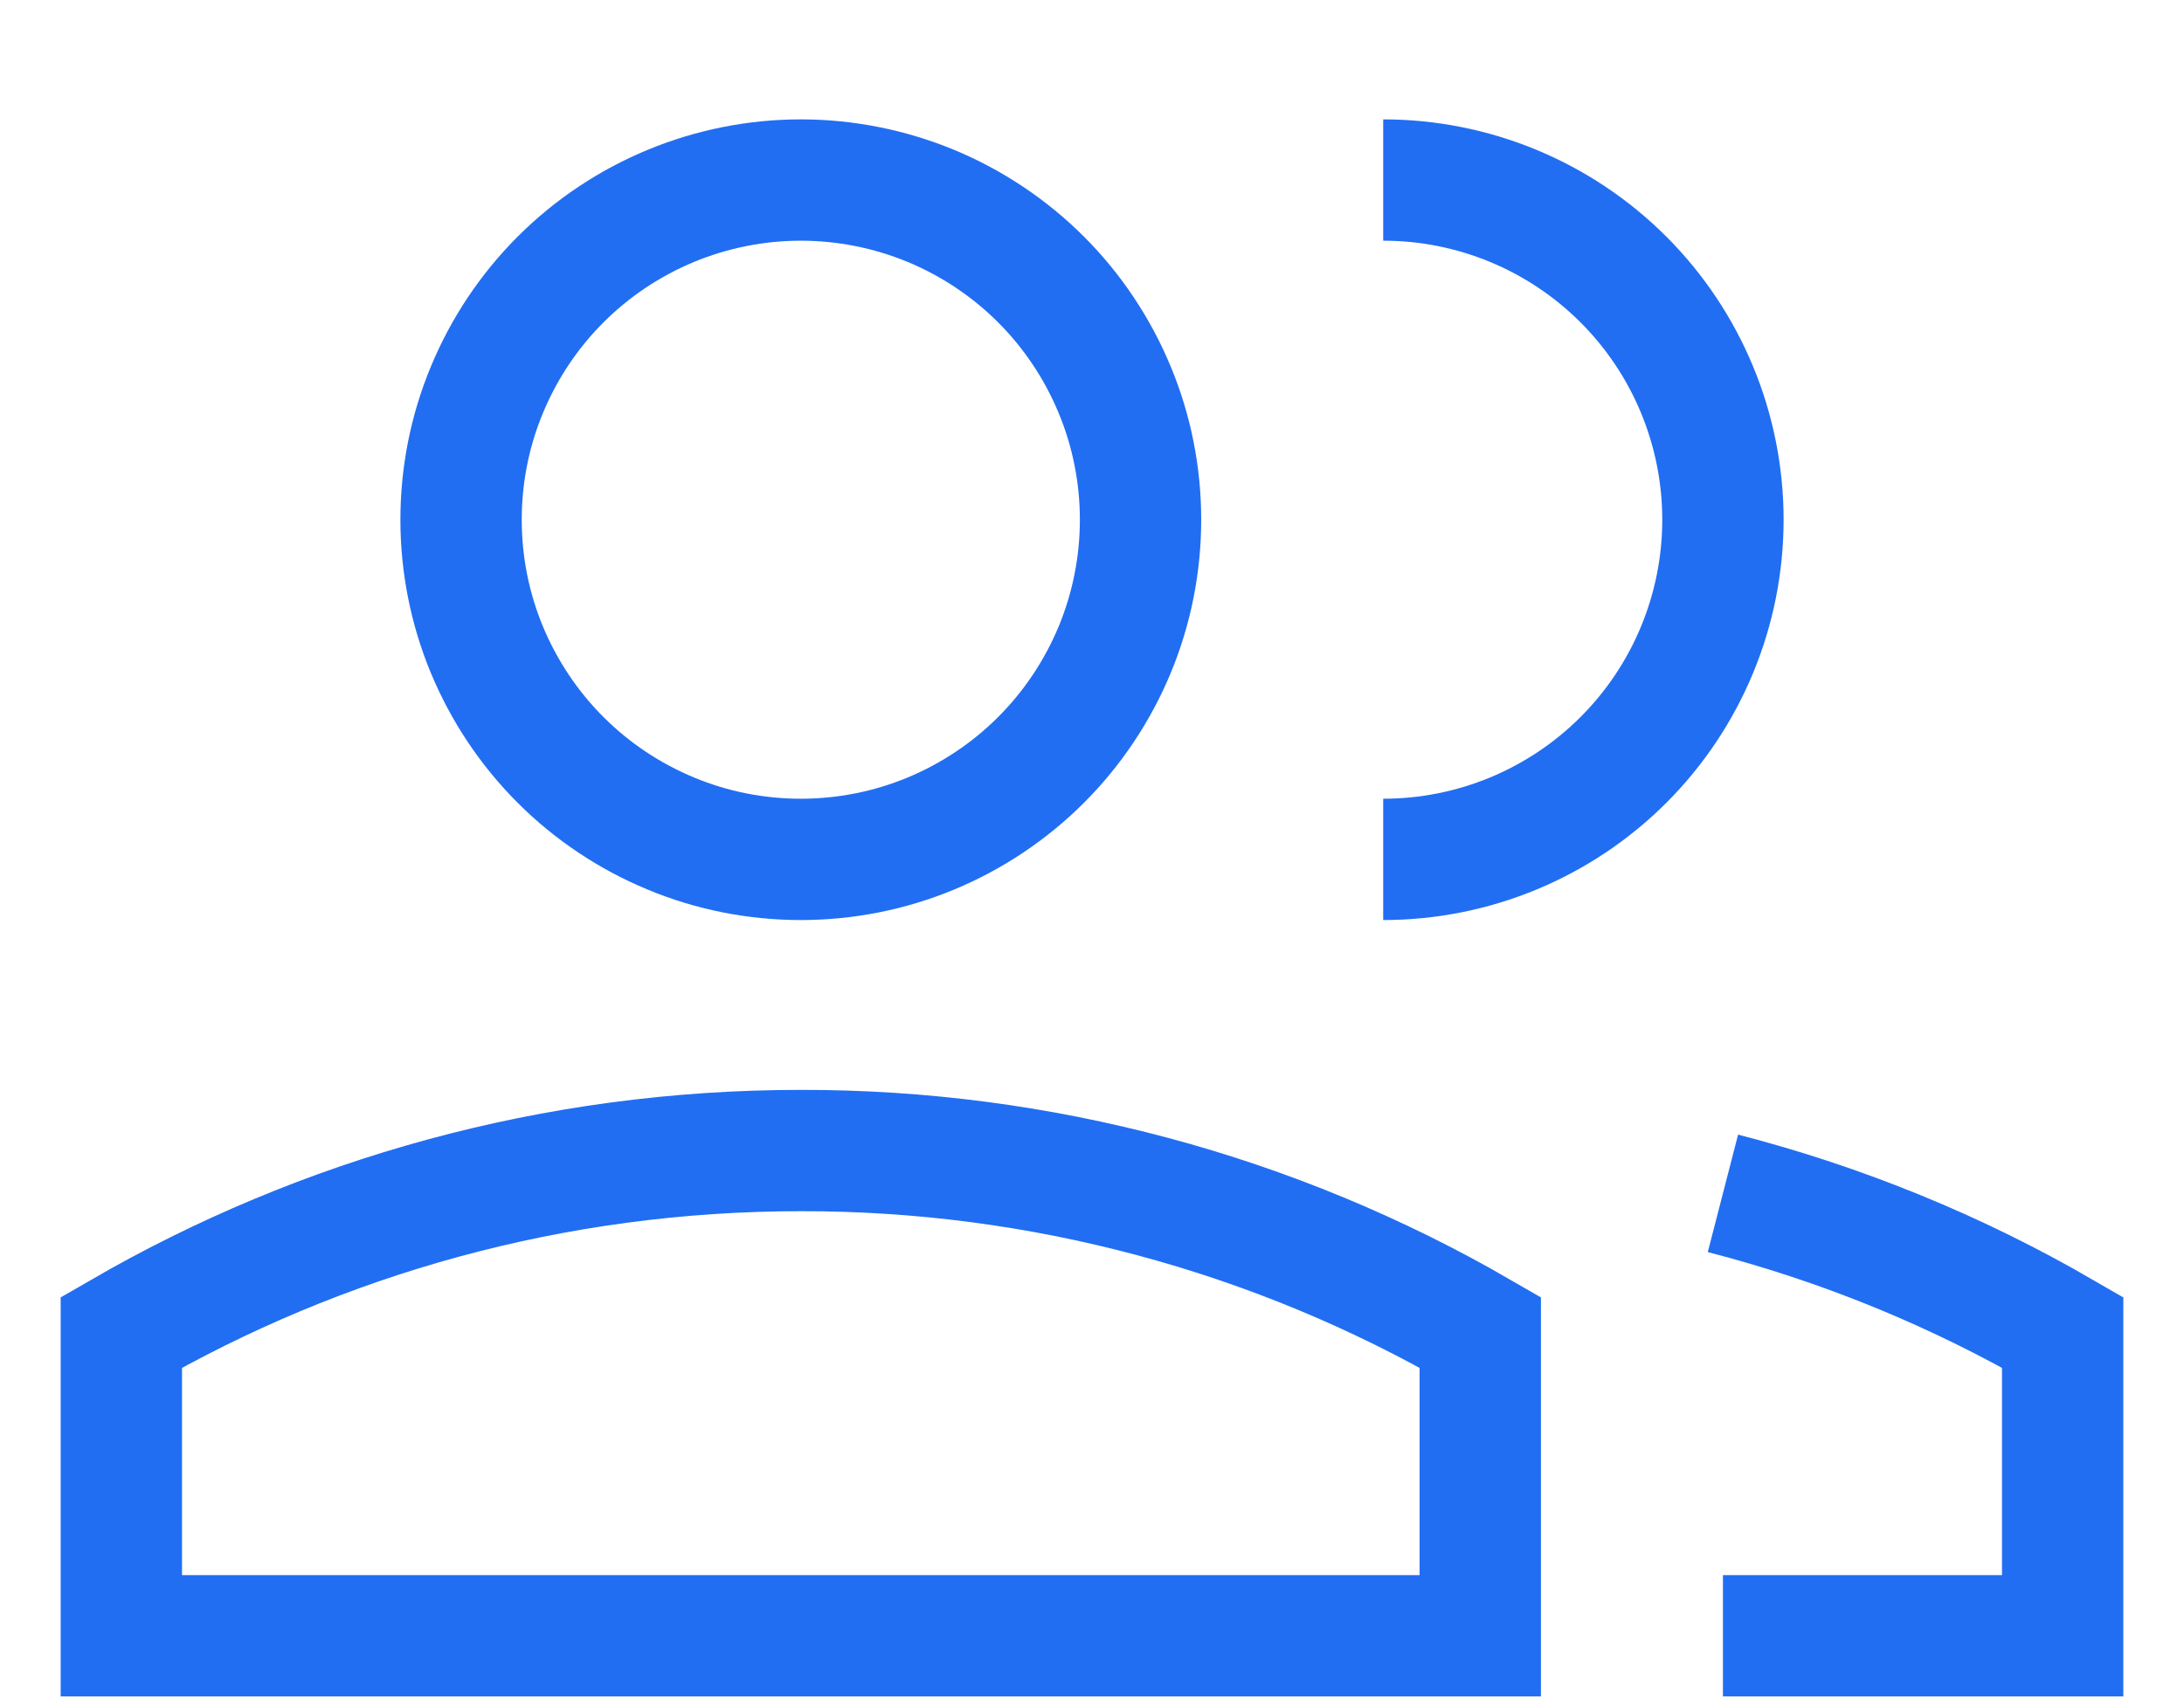 <svg width="18" height="14" viewBox="0 0 18 14" fill="none" xmlns="http://www.w3.org/2000/svg">
<path d="M3.8 4.284C3.8 4.652 3.872 5.016 4.013 5.356C4.154 5.695 4.36 6.004 4.62 6.264C4.88 6.524 5.189 6.73 5.529 6.871C5.868 7.012 6.232 7.084 6.6 7.084C6.968 7.084 7.332 7.012 7.672 6.871C8.011 6.73 8.32 6.524 8.58 6.264C8.84 6.004 9.046 5.695 9.187 5.356C9.328 5.016 9.4 4.652 9.4 4.284C9.4 3.916 9.328 3.552 9.187 3.213C9.046 2.873 8.84 2.564 8.58 2.304C8.32 2.044 8.011 1.838 7.672 1.697C7.332 1.557 6.968 1.484 6.6 1.484C6.232 1.484 5.868 1.557 5.529 1.697C5.189 1.838 4.88 2.044 4.62 2.304C4.36 2.564 4.154 2.873 4.013 3.213C3.872 3.552 3.8 3.916 3.8 4.284Z" stroke="#216EF2"/>
<path d="M11.4 7.084C12.143 7.084 12.855 6.789 13.38 6.264C13.905 5.739 14.2 5.027 14.2 4.284C14.2 3.542 13.905 2.829 13.38 2.304C12.855 1.779 12.143 1.484 11.4 1.484" stroke="#216EF2"/>
<path d="M6.6 9.484C4.56 9.484 2.648 10.03 1 10.983V13.484H12.2V10.983C10.498 9.998 8.566 9.481 6.6 9.484Z" stroke="#216EF2"/>
<path d="M14.2 13.484H17V10.983C16.123 10.475 15.181 10.09 14.2 9.837" stroke="#216EF2"/>
</svg>
